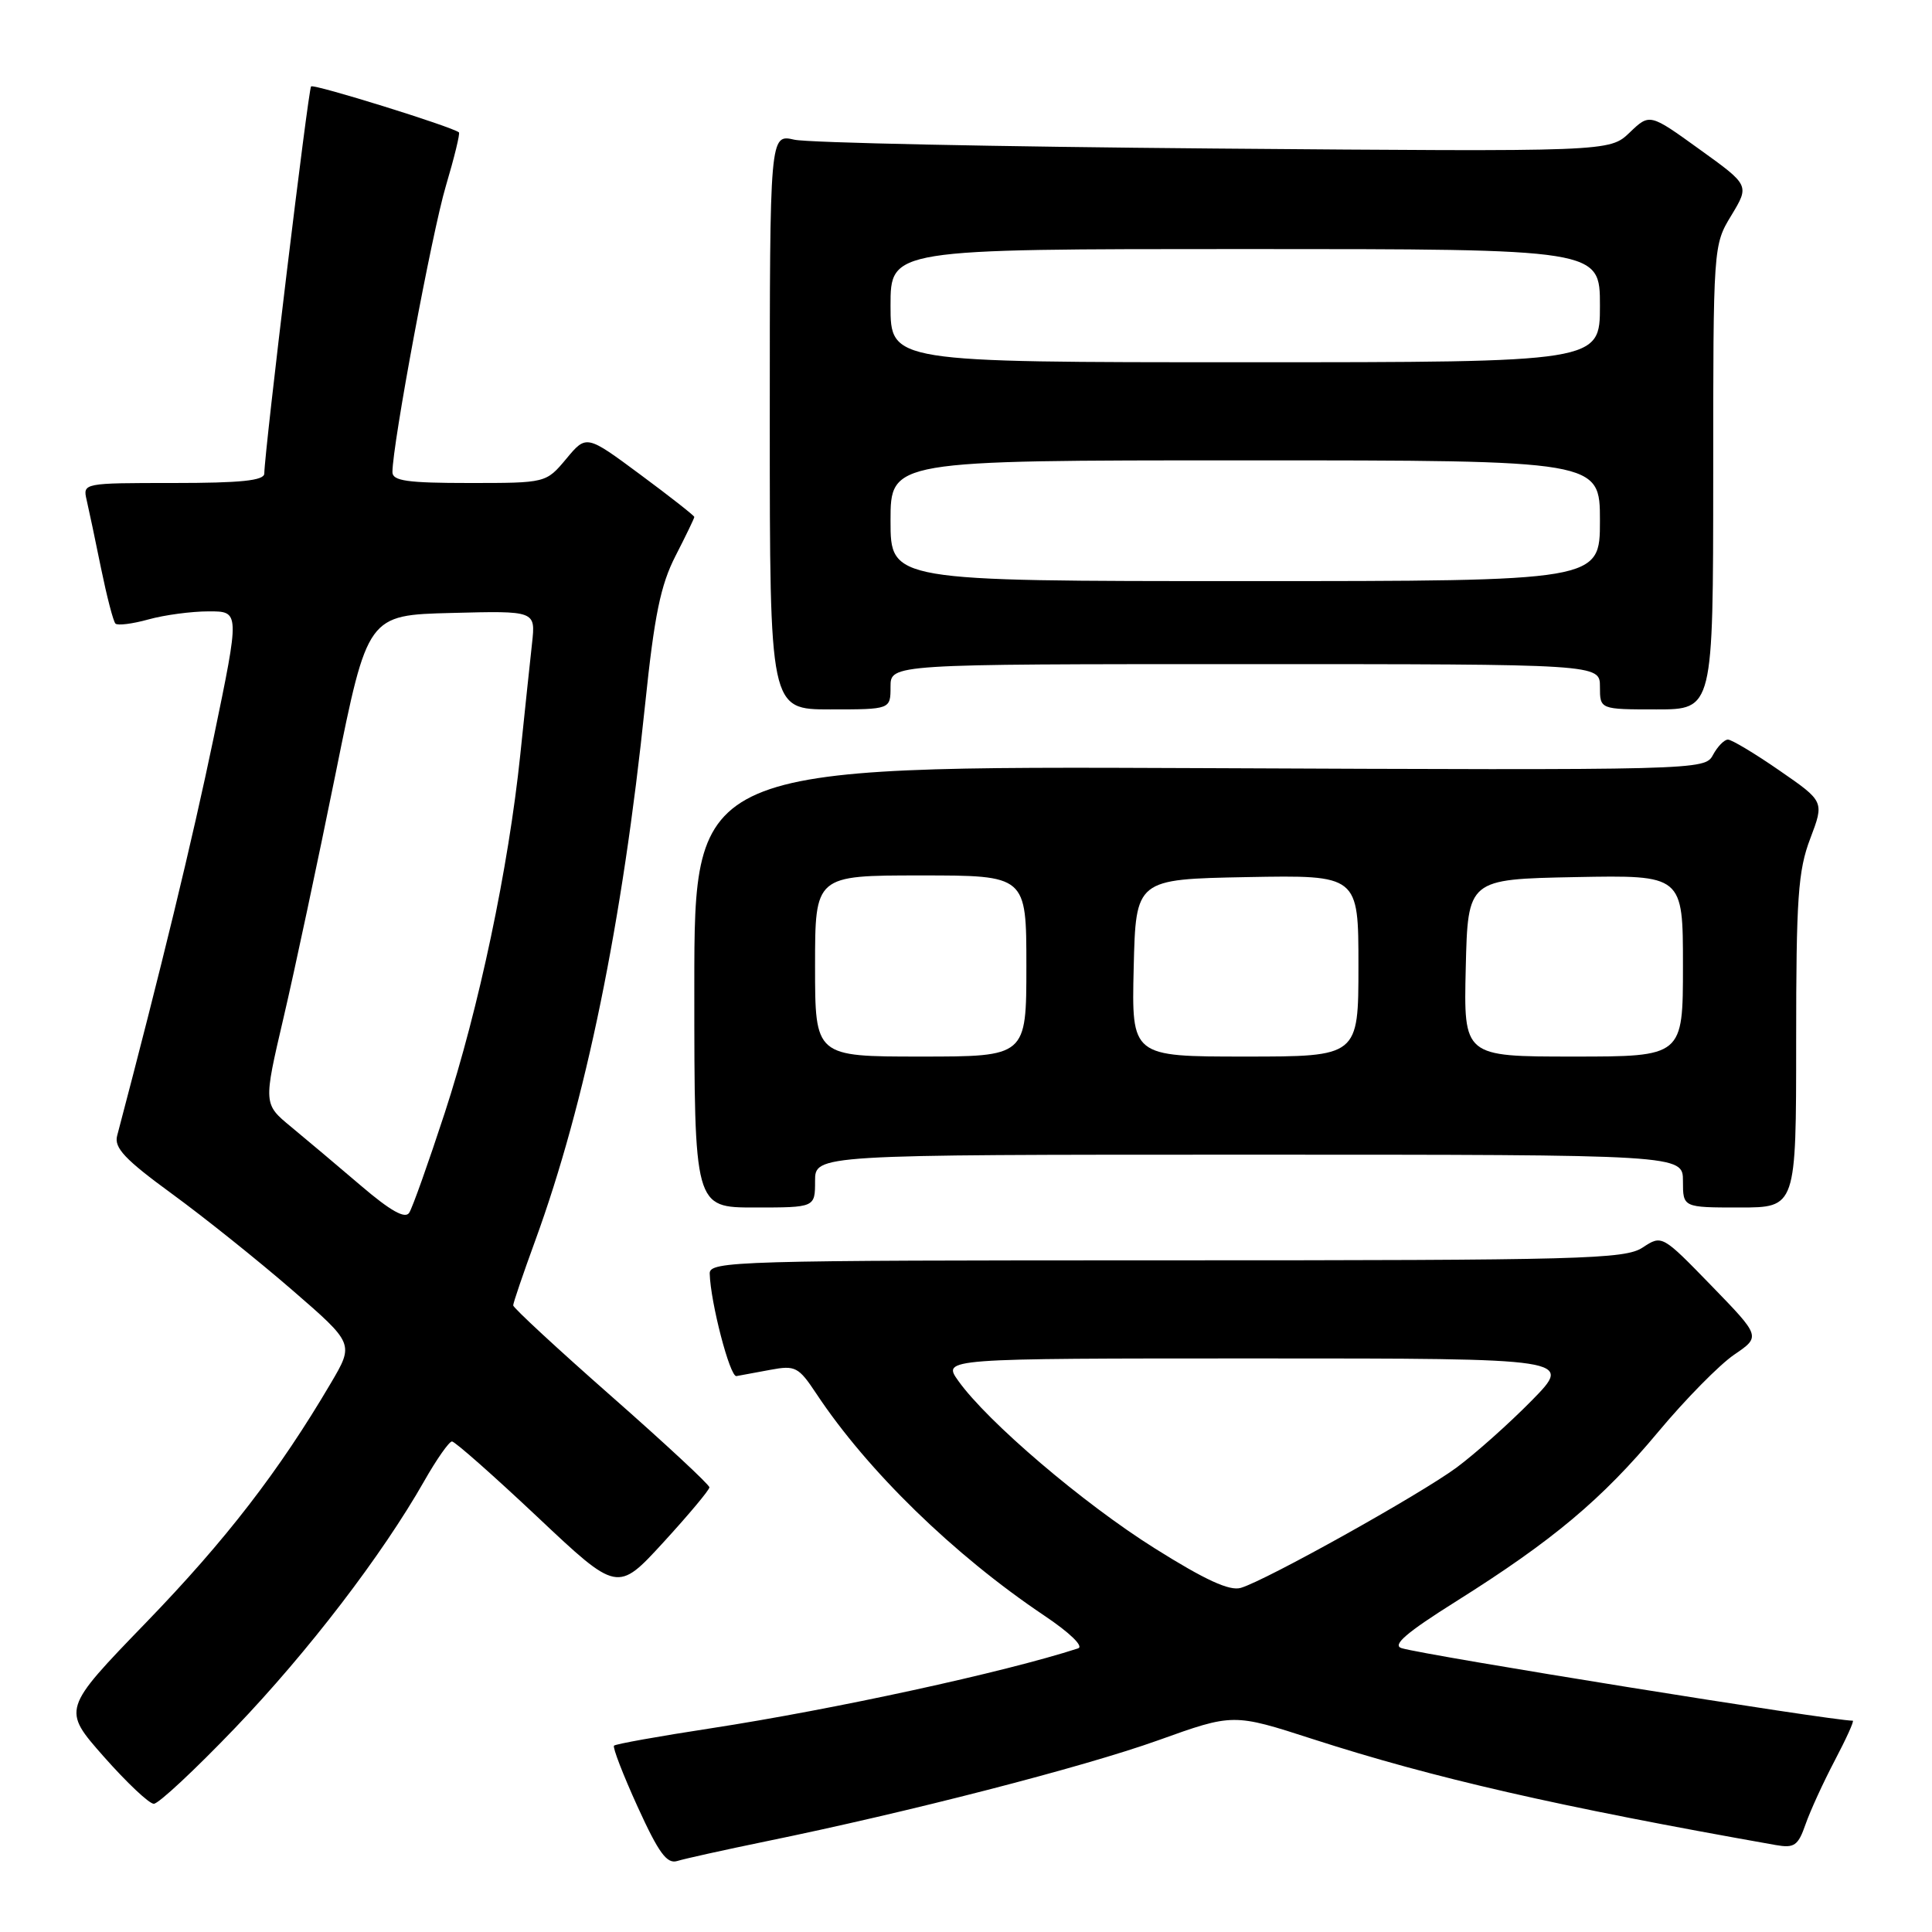 <?xml version="1.0" encoding="UTF-8" standalone="no"?>
<!DOCTYPE svg PUBLIC "-//W3C//DTD SVG 1.1//EN" "http://www.w3.org/Graphics/SVG/1.1/DTD/svg11.dtd" >
<svg xmlns="http://www.w3.org/2000/svg" xmlns:xlink="http://www.w3.org/1999/xlink" version="1.1" viewBox="0 0 256 256">
 <g >
 <path fill="currentColor"
d=" M 101.49 243.99 C 120.37 240.12 143.51 234.16 153.46 230.60 C 163.41 227.03 163.41 227.03 173.96 230.44 C 189.97 235.61 206.32 239.35 235.31 244.48 C 237.75 244.91 238.26 244.56 239.24 241.74 C 239.86 239.96 241.61 236.14 243.13 233.25 C 244.65 230.36 245.72 228.00 245.50 228.00 C 242.65 228.00 188.95 219.36 185.72 218.39 C 184.42 217.99 186.35 216.33 192.97 212.17 C 205.76 204.13 212.28 198.66 219.74 189.71 C 223.33 185.41 227.85 180.82 229.79 179.50 C 233.31 177.10 233.31 177.10 226.77 170.36 C 220.22 163.62 220.22 163.62 217.65 165.31 C 215.30 166.85 209.66 167.00 154.54 167.00 C 97.53 167.00 94.00 167.10 94.04 168.75 C 94.14 172.57 96.72 182.49 97.58 182.34 C 98.09 182.25 100.10 181.88 102.07 181.51 C 105.38 180.89 105.81 181.11 108.17 184.67 C 114.93 194.87 126.37 206.02 138.35 214.06 C 141.77 216.35 143.64 218.17 142.85 218.42 C 133.09 221.59 110.56 226.49 94.12 229.02 C 87.32 230.06 81.57 231.09 81.36 231.31 C 81.15 231.52 82.56 235.17 84.49 239.41 C 87.29 245.55 88.37 247.02 89.75 246.59 C 90.71 246.29 96.00 245.12 101.49 243.99 Z  M 31.15 228.96 C 40.82 218.87 50.62 206.08 56.21 196.25 C 57.85 193.36 59.51 191.00 59.89 191.00 C 60.27 191.00 65.37 195.50 71.21 201.00 C 81.82 211.00 81.82 211.00 87.91 204.36 C 91.26 200.70 94.00 197.43 94.00 197.08 C 94.00 196.73 88.15 191.29 81.00 185.00 C 73.85 178.71 68.00 173.29 68.00 172.97 C 68.00 172.65 69.31 168.80 70.91 164.42 C 77.60 146.09 82.48 122.28 85.48 93.35 C 86.71 81.51 87.53 77.52 89.51 73.66 C 90.88 70.99 92.00 68.67 92.00 68.50 C 92.00 68.33 88.78 65.80 84.85 62.89 C 77.70 57.59 77.70 57.59 75.03 60.80 C 72.35 64.00 72.35 64.00 62.18 64.00 C 53.99 64.00 52.00 63.72 52.00 62.56 C 52.00 58.90 57.25 30.76 59.08 24.64 C 60.20 20.87 60.98 17.67 60.81 17.54 C 59.88 16.78 41.58 11.09 41.22 11.45 C 40.85 11.82 35.07 59.61 35.02 62.75 C 35.01 63.68 31.92 64.00 22.98 64.00 C 11.03 64.00 10.96 64.01 11.48 66.25 C 11.77 67.49 12.63 71.56 13.39 75.31 C 14.16 79.05 15.01 82.35 15.30 82.63 C 15.58 82.91 17.54 82.67 19.66 82.08 C 21.77 81.49 25.36 81.01 27.64 81.01 C 31.78 81.00 31.78 81.00 28.31 97.75 C 25.49 111.31 21.33 128.47 15.52 150.50 C 15.10 152.09 16.57 153.65 22.75 158.16 C 27.01 161.27 34.20 167.02 38.71 170.93 C 46.92 178.04 46.92 178.04 43.84 183.27 C 36.97 194.94 29.94 204.05 19.36 214.99 C 8.23 226.50 8.23 226.50 13.74 232.75 C 16.78 236.19 19.76 239.01 20.38 239.01 C 21.00 239.02 25.84 234.50 31.15 228.96 Z  M 108.00 156.50 C 108.00 153.00 108.00 153.00 165.50 153.00 C 223.00 153.00 223.00 153.00 223.00 156.50 C 223.00 160.00 223.00 160.00 230.50 160.00 C 238.00 160.00 238.00 160.00 238.00 138.01 C 238.00 118.97 238.25 115.36 239.87 111.11 C 241.73 106.20 241.73 106.20 235.79 102.10 C 232.53 99.84 229.45 98.00 228.96 98.00 C 228.47 98.00 227.58 98.92 226.98 100.03 C 225.90 102.05 225.38 102.07 158.95 101.78 C 92.00 101.50 92.00 101.50 92.00 130.75 C 92.00 160.00 92.00 160.00 100.00 160.00 C 108.00 160.00 108.00 160.00 108.00 156.50 Z  M 118.00 91.00 C 118.00 88.00 118.00 88.00 165.00 88.00 C 212.00 88.00 212.00 88.00 212.00 91.00 C 212.00 94.00 212.00 94.00 219.50 94.00 C 227.00 94.00 227.00 94.00 227.01 63.25 C 227.01 32.54 227.01 32.49 229.42 28.53 C 231.82 24.55 231.82 24.55 225.20 19.79 C 218.59 15.02 218.59 15.02 215.93 17.57 C 213.27 20.11 213.27 20.11 160.89 19.68 C 132.07 19.44 107.04 18.92 105.25 18.51 C 102.00 17.77 102.00 17.77 102.00 55.89 C 102.00 94.00 102.00 94.00 110.00 94.00 C 118.00 94.00 118.00 94.00 118.00 91.00 Z  M 152.99 205.15 C 143.51 199.20 130.84 188.39 126.98 182.97 C 124.86 180.00 124.86 180.00 166.65 180.00 C 208.43 180.00 208.43 180.00 202.97 185.57 C 199.96 188.63 195.47 192.63 193.00 194.46 C 188.13 198.05 167.81 209.39 164.42 210.40 C 162.93 210.85 159.69 209.36 152.99 205.15 Z  M 47.85 157.13 C 44.77 154.50 40.60 150.99 38.58 149.32 C 34.90 146.29 34.90 146.29 37.56 134.90 C 39.03 128.63 42.13 114.05 44.47 102.50 C 48.71 81.50 48.71 81.50 59.84 81.22 C 70.97 80.93 70.97 80.93 70.50 85.22 C 70.24 87.57 69.54 94.22 68.94 100.00 C 67.38 115.00 63.46 133.60 58.92 147.50 C 56.76 154.10 54.65 160.04 54.22 160.70 C 53.68 161.54 51.75 160.46 47.85 157.13 Z  M 108.00 128.00 C 108.00 116.00 108.00 116.00 122.00 116.00 C 136.00 116.00 136.00 116.00 136.00 128.00 C 136.00 140.00 136.00 140.00 122.00 140.00 C 108.00 140.00 108.00 140.00 108.00 128.00 Z  M 150.22 128.25 C 150.50 116.50 150.50 116.50 165.25 116.22 C 180.00 115.95 180.00 115.95 180.00 127.97 C 180.00 140.00 180.00 140.00 164.97 140.00 C 149.94 140.00 149.94 140.00 150.22 128.25 Z  M 194.22 128.25 C 194.50 116.50 194.50 116.50 208.75 116.22 C 223.00 115.95 223.00 115.95 223.00 127.97 C 223.00 140.00 223.00 140.00 208.47 140.00 C 193.94 140.00 193.94 140.00 194.22 128.25 Z  M 118.00 69.00 C 118.00 61.00 118.00 61.00 165.00 61.00 C 212.00 61.00 212.00 61.00 212.00 69.00 C 212.00 77.00 212.00 77.00 165.00 77.00 C 118.00 77.00 118.00 77.00 118.00 69.00 Z  M 118.00 40.50 C 118.00 33.00 118.00 33.00 165.00 33.00 C 212.00 33.00 212.00 33.00 212.00 40.50 C 212.00 48.00 212.00 48.00 165.00 48.00 C 118.00 48.00 118.00 48.00 118.00 40.50 Z "/>
</g>
</svg>